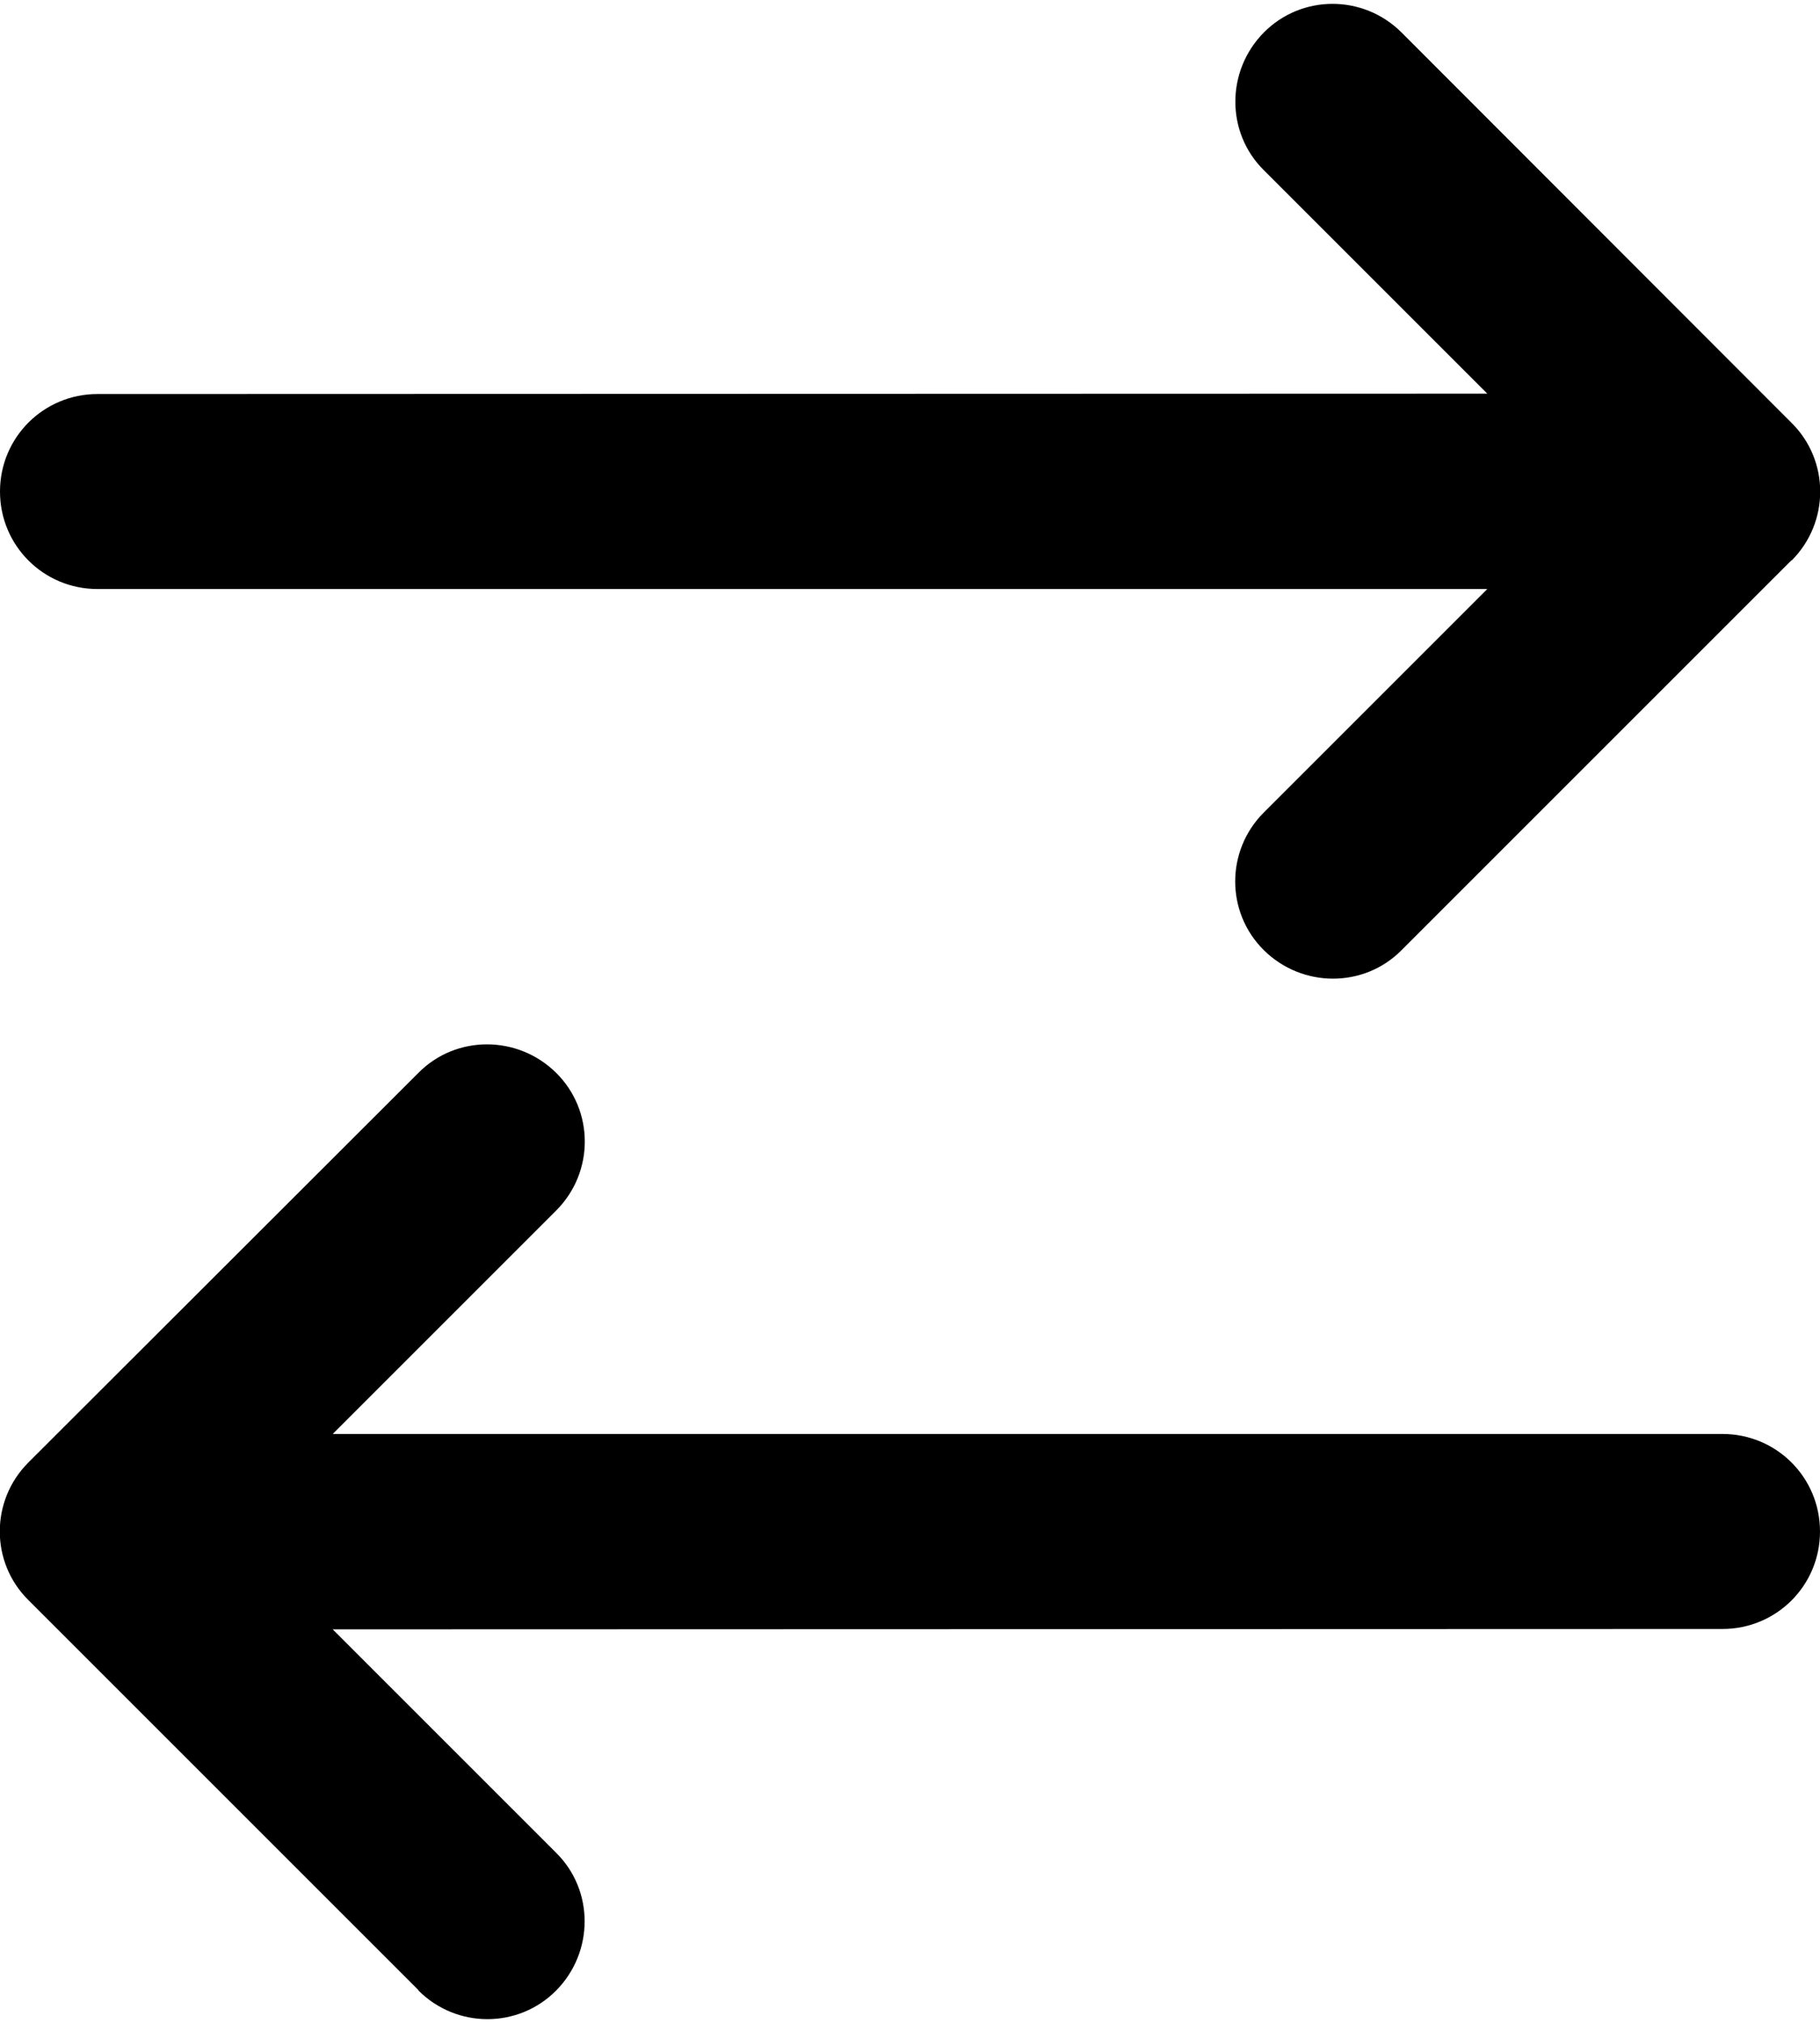 <svg width="448" height="498" viewBox="0 0 448 498" fill="none" xmlns="http://www.w3.org/2000/svg">
<path d="M102.999 490C112.399 499.4 127.599 499.4 136.899 490C146.199 480.6 146.299 465.4 136.899 456.1L81.899 401.1L423.999 401C437.299 401 447.999 390.3 447.999 377C447.999 363.7 437.299 353 423.999 353H81.899L136.899 298C146.299 288.6 146.299 273.4 136.899 264.1C127.499 254.8 112.299 254.7 102.999 264.1L6.999 360C-2.401 369.4 -2.401 384.6 6.999 393.9L102.999 489.9V490ZM440.999 138C450.399 128.6 450.399 113.4 440.999 104.1L344.999 8C335.599 -1.4 320.399 -1.4 311.099 8C301.799 17.4 301.699 32.6 311.099 41.9L366.099 96.9L23.999 97C10.699 97 -0.001 107.7 -0.001 121C-0.001 134.3 10.699 145 23.999 145H366.099L311.099 200C301.699 209.4 301.699 224.6 311.099 233.9C320.499 243.2 335.699 243.3 344.999 233.9L440.999 137.9V138Z" fill="black"/>
</svg>
